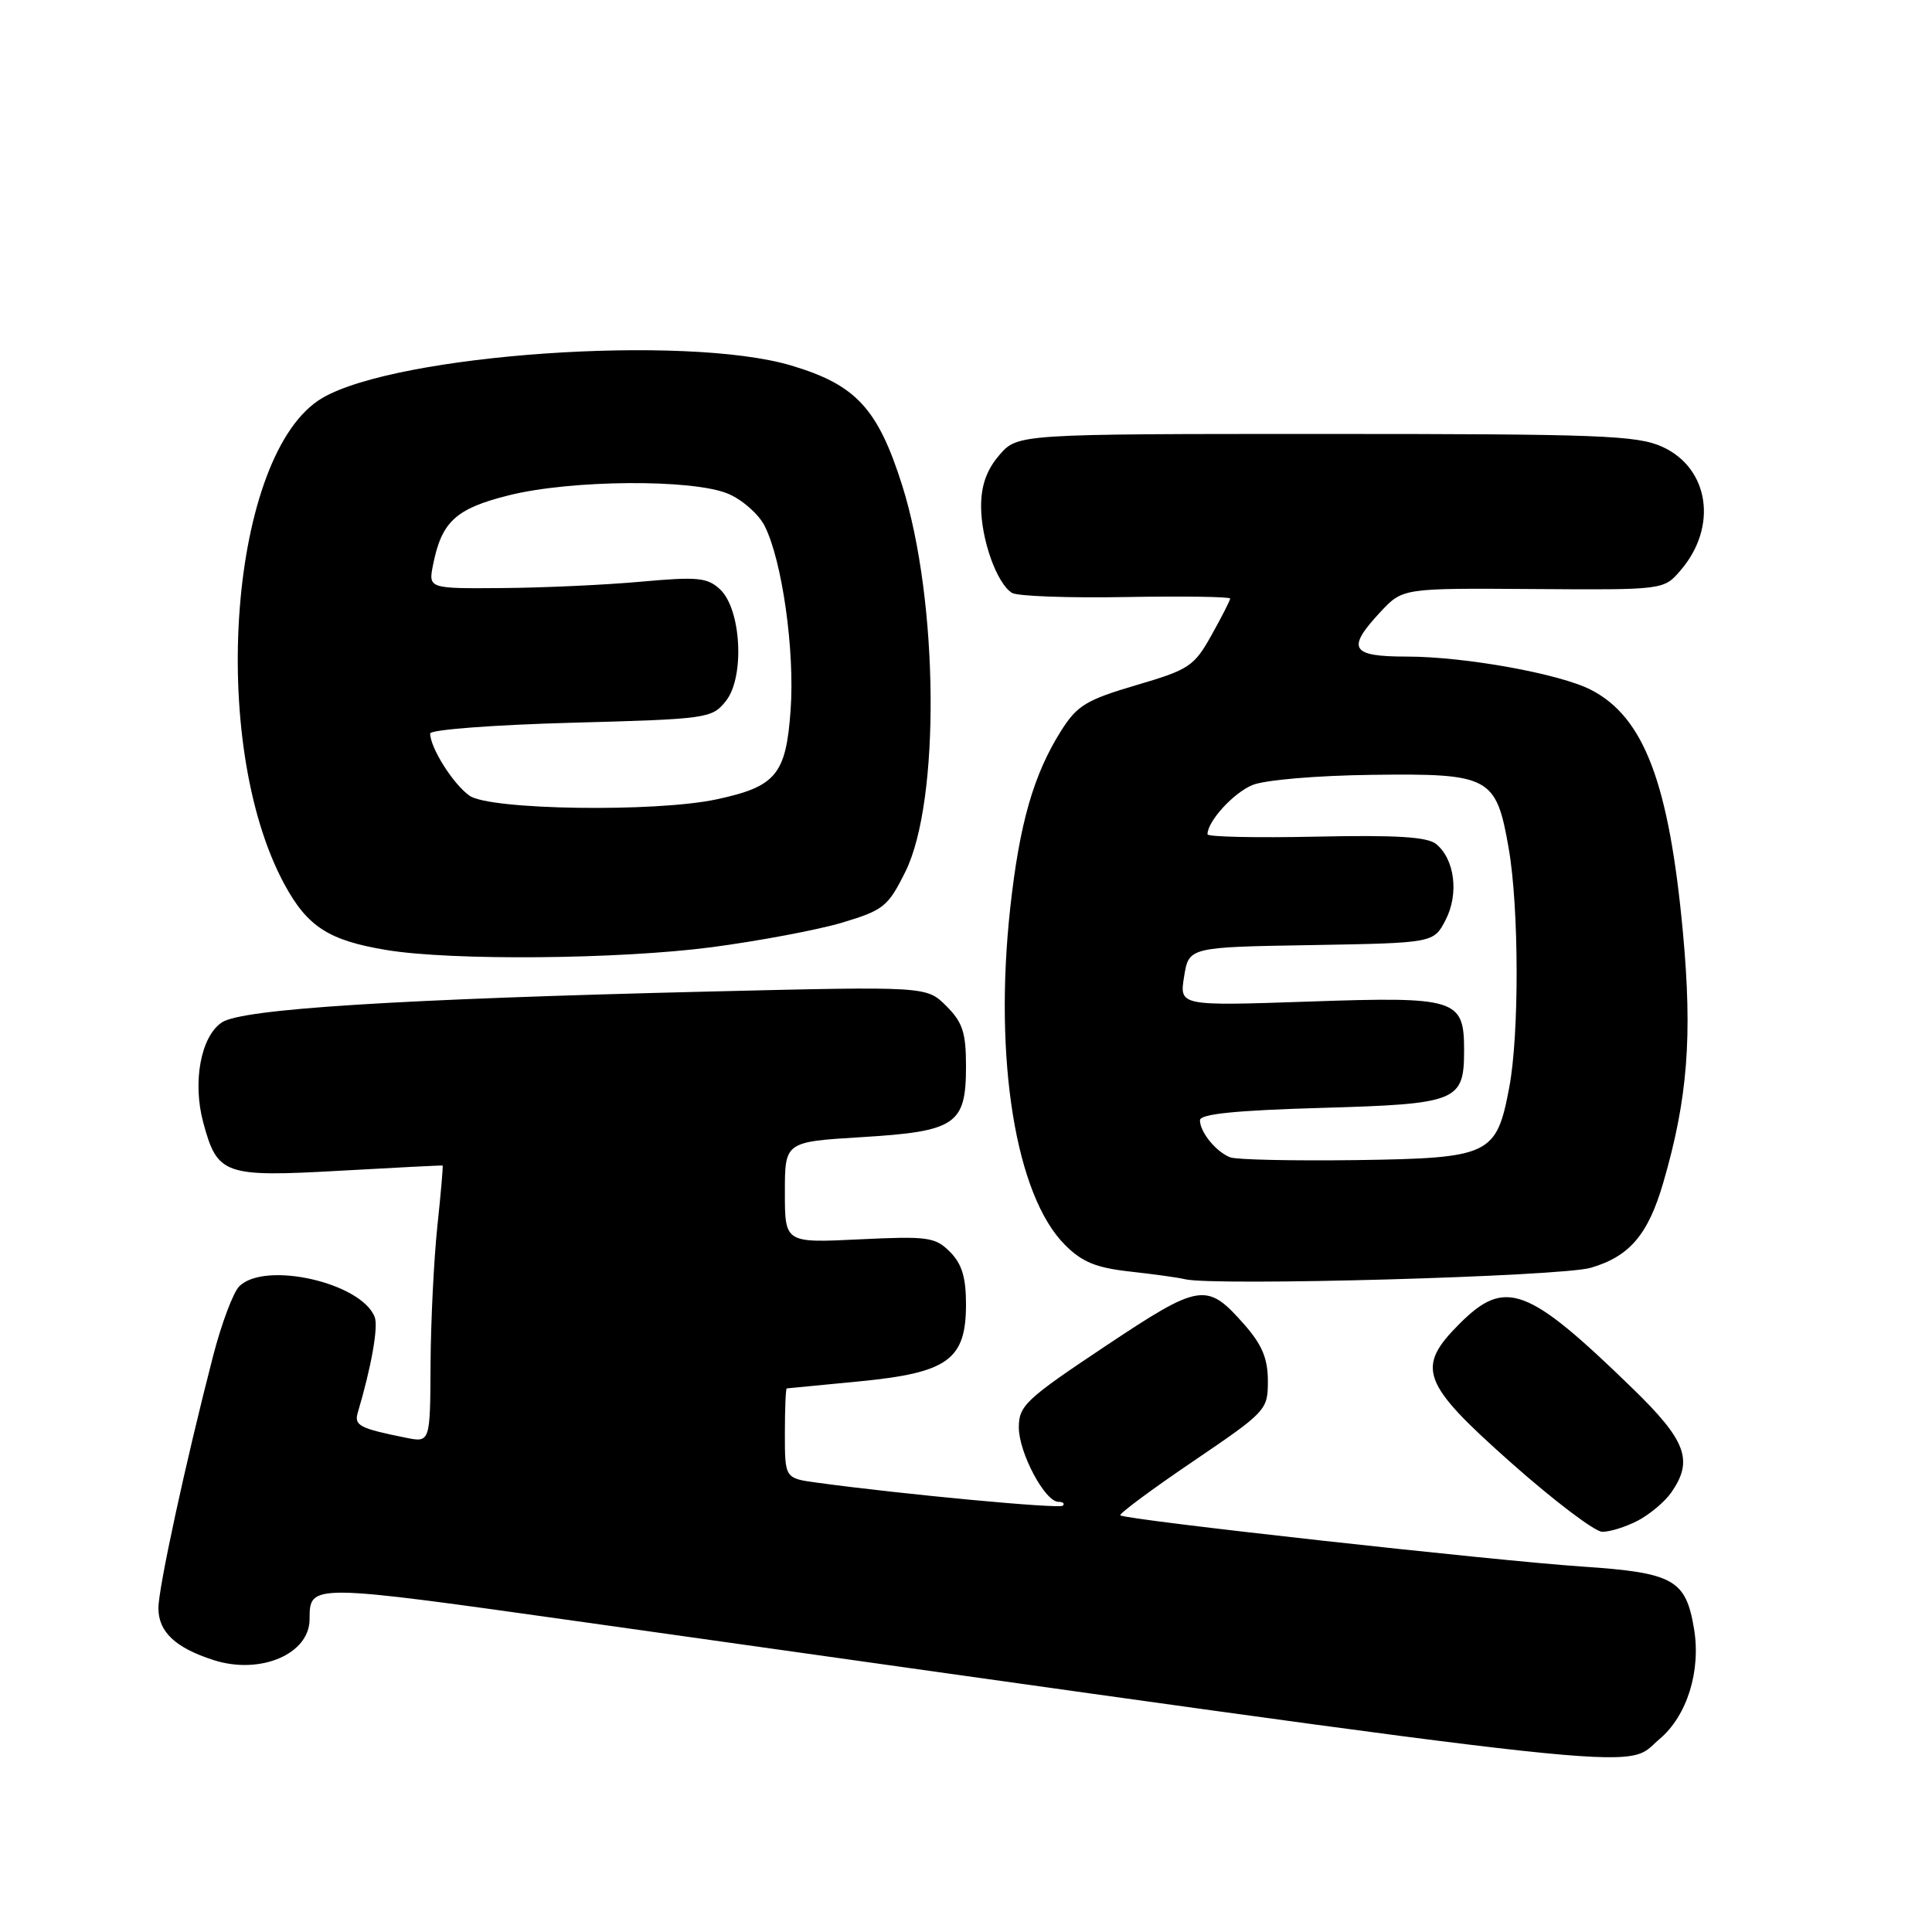 <?xml version="1.0" encoding="UTF-8" standalone="no"?>
<!DOCTYPE svg PUBLIC "-//W3C//DTD SVG 1.1//EN" "http://www.w3.org/Graphics/SVG/1.1/DTD/svg11.dtd" >
<svg xmlns="http://www.w3.org/2000/svg" xmlns:xlink="http://www.w3.org/1999/xlink" version="1.1" viewBox="0 0 256 256">
 <g >
 <path fill="currentColor"
d=" M 219.90 230.43 C 223.55 227.36 225.41 221.39 224.46 215.78 C 223.37 209.29 221.74 208.39 209.67 207.58 C 197.92 206.79 149.04 201.37 148.45 200.79 C 148.25 200.59 152.57 197.38 158.04 193.67 C 167.81 187.04 168.00 186.84 168.00 182.99 C 168.00 180.04 167.24 178.21 164.94 175.58 C 159.89 169.84 159.10 169.96 146.41 178.41 C 135.92 185.40 135.00 186.26 135.00 189.14 C 135.00 192.49 138.46 199.00 140.25 199.00 C 140.85 199.00 141.11 199.23 140.83 199.51 C 140.38 199.96 119.62 198.01 108.25 196.46 C 104.00 195.88 104.00 195.88 104.00 189.94 C 104.00 186.67 104.11 183.99 104.25 183.97 C 104.39 183.96 108.71 183.54 113.86 183.04 C 125.61 181.90 128.00 180.18 128.00 172.83 C 128.00 169.24 127.45 167.45 125.87 165.87 C 123.92 163.92 122.95 163.78 113.87 164.22 C 104.00 164.70 104.00 164.70 104.00 158.00 C 104.00 151.30 104.00 151.30 114.13 150.68 C 126.67 149.92 128.00 149.02 128.00 141.30 C 128.00 136.82 127.56 135.47 125.39 133.30 C 122.78 130.69 122.78 130.69 94.14 131.38 C 52.79 132.38 32.13 133.68 29.42 135.46 C 26.62 137.29 25.48 143.36 26.93 148.73 C 28.80 155.68 29.68 155.99 45.02 155.13 C 52.43 154.71 58.57 154.40 58.65 154.44 C 58.73 154.47 58.42 158.10 57.95 162.50 C 57.49 166.90 57.08 175.15 57.05 180.83 C 57.00 191.16 57.00 191.16 53.75 190.50 C 47.64 189.27 46.90 188.89 47.41 187.17 C 49.20 181.15 50.15 175.82 49.65 174.52 C 47.90 169.96 35.09 167.05 31.70 170.45 C 30.90 171.24 29.34 175.41 28.23 179.70 C 24.59 193.79 20.98 210.45 20.99 213.10 C 21.00 216.24 23.24 218.34 28.30 219.97 C 34.47 221.95 40.98 219.19 41.02 214.60 C 41.05 209.79 40.78 209.79 77.55 214.97 C 223.46 235.53 214.94 234.60 219.90 230.43 Z  M 216.99 201.51 C 218.58 200.68 220.58 199.01 221.44 197.78 C 224.43 193.51 223.45 190.88 216.25 183.90 C 202.39 170.44 199.45 169.35 193.40 175.40 C 187.57 181.23 188.31 183.25 200.25 193.84 C 205.89 198.84 211.31 202.95 212.30 202.97 C 213.29 202.99 215.40 202.33 216.99 201.51 Z  M 210.78 167.99 C 215.93 166.49 218.40 163.58 220.40 156.68 C 223.63 145.58 224.27 137.34 223.00 123.59 C 221.17 103.81 217.86 95.05 210.84 91.42 C 206.71 89.28 194.10 87.00 186.41 87.00 C 178.97 87.00 178.36 85.97 182.93 81.07 C 185.87 77.93 185.87 77.93 203.16 78.05 C 220.46 78.17 220.46 78.17 222.68 75.58 C 227.65 69.81 226.49 62.03 220.26 59.20 C 216.92 57.69 211.97 57.50 175.66 57.50 C 134.83 57.50 134.83 57.50 132.41 60.31 C 130.74 62.25 130.00 64.33 130.00 67.09 C 130.00 71.48 132.08 77.31 134.09 78.56 C 134.80 79.00 141.60 79.25 149.19 79.11 C 156.79 78.98 163.00 79.07 163.00 79.31 C 163.00 79.55 161.89 81.74 160.53 84.16 C 158.23 88.29 157.57 88.73 150.54 90.79 C 143.94 92.74 142.73 93.47 140.61 96.82 C 136.95 102.62 135.09 109.11 133.86 120.32 C 131.66 140.42 134.59 158.43 141.11 164.95 C 143.39 167.24 145.24 167.99 149.76 168.49 C 152.92 168.84 156.18 169.29 157.00 169.50 C 160.79 170.44 206.80 169.15 210.78 167.99 Z  M 94.30 125.51 C 100.57 124.68 108.35 123.22 111.60 122.25 C 117.09 120.60 117.67 120.13 119.97 115.50 C 124.61 106.16 124.38 79.62 119.54 64.30 C 116.31 54.11 113.41 50.98 104.83 48.43 C 90.83 44.27 52.67 46.92 42.72 52.73 C 30.44 59.91 27.46 98.37 37.72 117.23 C 40.75 122.80 43.58 124.62 51.20 125.88 C 59.78 127.31 82.01 127.12 94.30 125.51 Z  M 163.00 153.35 C 161.14 152.63 159.00 150.01 159.00 148.44 C 159.00 147.61 163.69 147.13 175.14 146.80 C 193.17 146.28 194.00 145.94 194.00 139.14 C 194.00 132.36 192.98 132.04 173.53 132.71 C 156.27 133.30 156.27 133.30 156.90 129.40 C 157.53 125.50 157.53 125.50 173.75 125.23 C 189.97 124.95 189.97 124.95 191.55 121.90 C 193.33 118.46 192.77 113.88 190.31 111.85 C 189.16 110.89 185.05 110.63 174.38 110.86 C 166.47 111.03 160.00 110.89 160.00 110.55 C 160.00 108.83 163.43 105.06 165.96 104.02 C 167.57 103.35 174.48 102.76 181.80 102.67 C 197.45 102.47 198.25 102.90 199.91 112.41 C 201.28 120.28 201.32 137.04 199.98 144.11 C 198.28 153.07 197.46 153.46 179.72 153.72 C 171.35 153.83 163.82 153.67 163.00 153.35 Z  M 62.22 105.44 C 60.07 103.94 57.00 99.08 57.00 97.19 C 57.00 96.69 65.39 96.05 75.65 95.77 C 93.80 95.28 94.34 95.20 96.19 92.88 C 98.70 89.72 98.23 80.73 95.41 78.09 C 93.74 76.53 92.45 76.40 85.00 77.07 C 80.33 77.50 72.06 77.88 66.62 77.92 C 56.75 78.00 56.75 78.00 57.39 74.80 C 58.53 69.11 60.40 67.39 67.39 65.64 C 75.61 63.57 91.76 63.45 96.47 65.42 C 98.34 66.20 100.52 68.12 101.31 69.67 C 103.63 74.22 105.33 86.20 104.76 94.09 C 104.15 102.64 102.83 104.23 94.94 105.92 C 86.87 107.65 64.91 107.33 62.22 105.44 Z "/>
</g>
</svg>